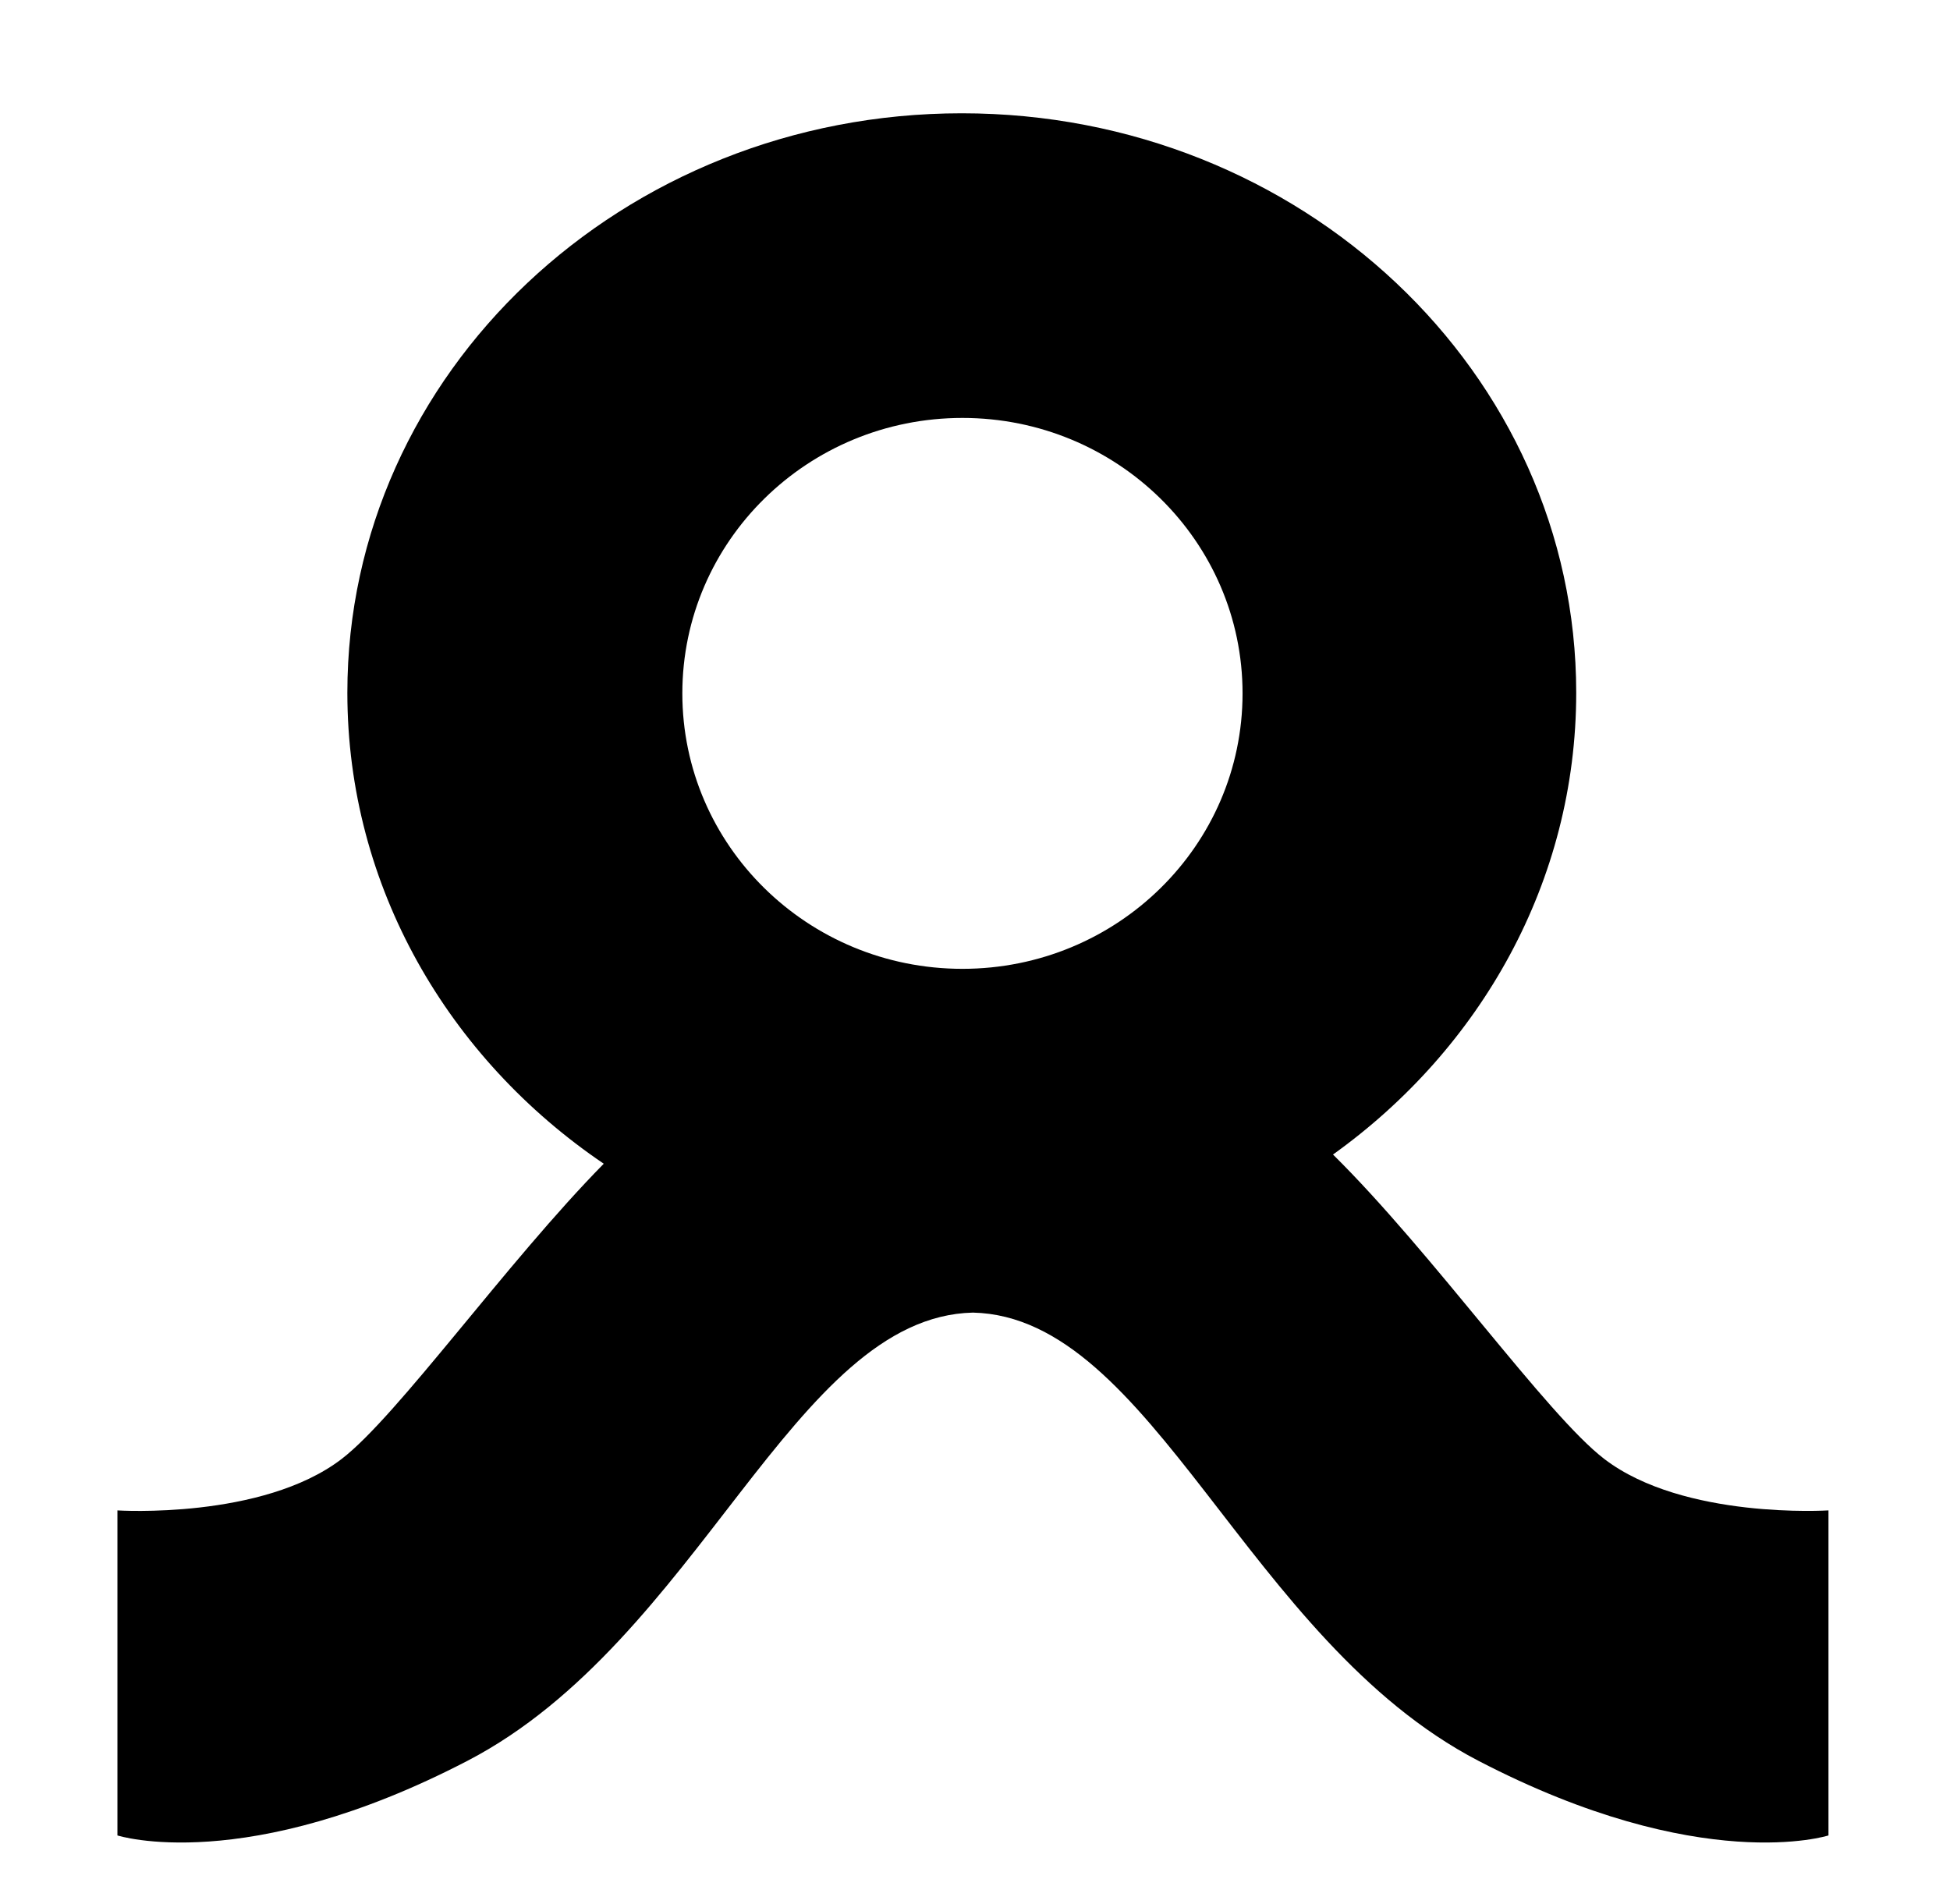 <svg xmlns="http://www.w3.org/2000/svg" viewBox="0 -64 1024 1000" style="transform: scaleY(-1);">
<path fill="currentColor" d="M61.662 899.831c0 0 66.943 21.579 183.876-39.221 121.794-63.333 170.978-233.155 265.38-235.331 94.412 2.175 143.606 171.999 265.39 235.331 116.925 60.8 183.876 39.221 183.876 39.221v-170.689c0 0-75.998 4.899-117.675-26.97-30.281-23.148-90.311-108.415-142.516-159.899 77.607-55.575 127.723-143.519 127.723-242.501 0-168.051-144.451-304.283-322.649-304.283s-322.659 136.232-322.659 304.283c0 101.891 53.111 192.094 134.643 247.324-51.031 51.83-108.349 132.642-137.704 155.087-41.685 31.868-117.685 26.97-117.685 26.97v170.679zM358.315 300.11c0-79.887 65.853-144.645 147.088-144.645s147.099 64.766 147.099 144.645-65.853 144.645-147.099 144.645-147.088-64.768-147.088-144.645z"/>
</svg>